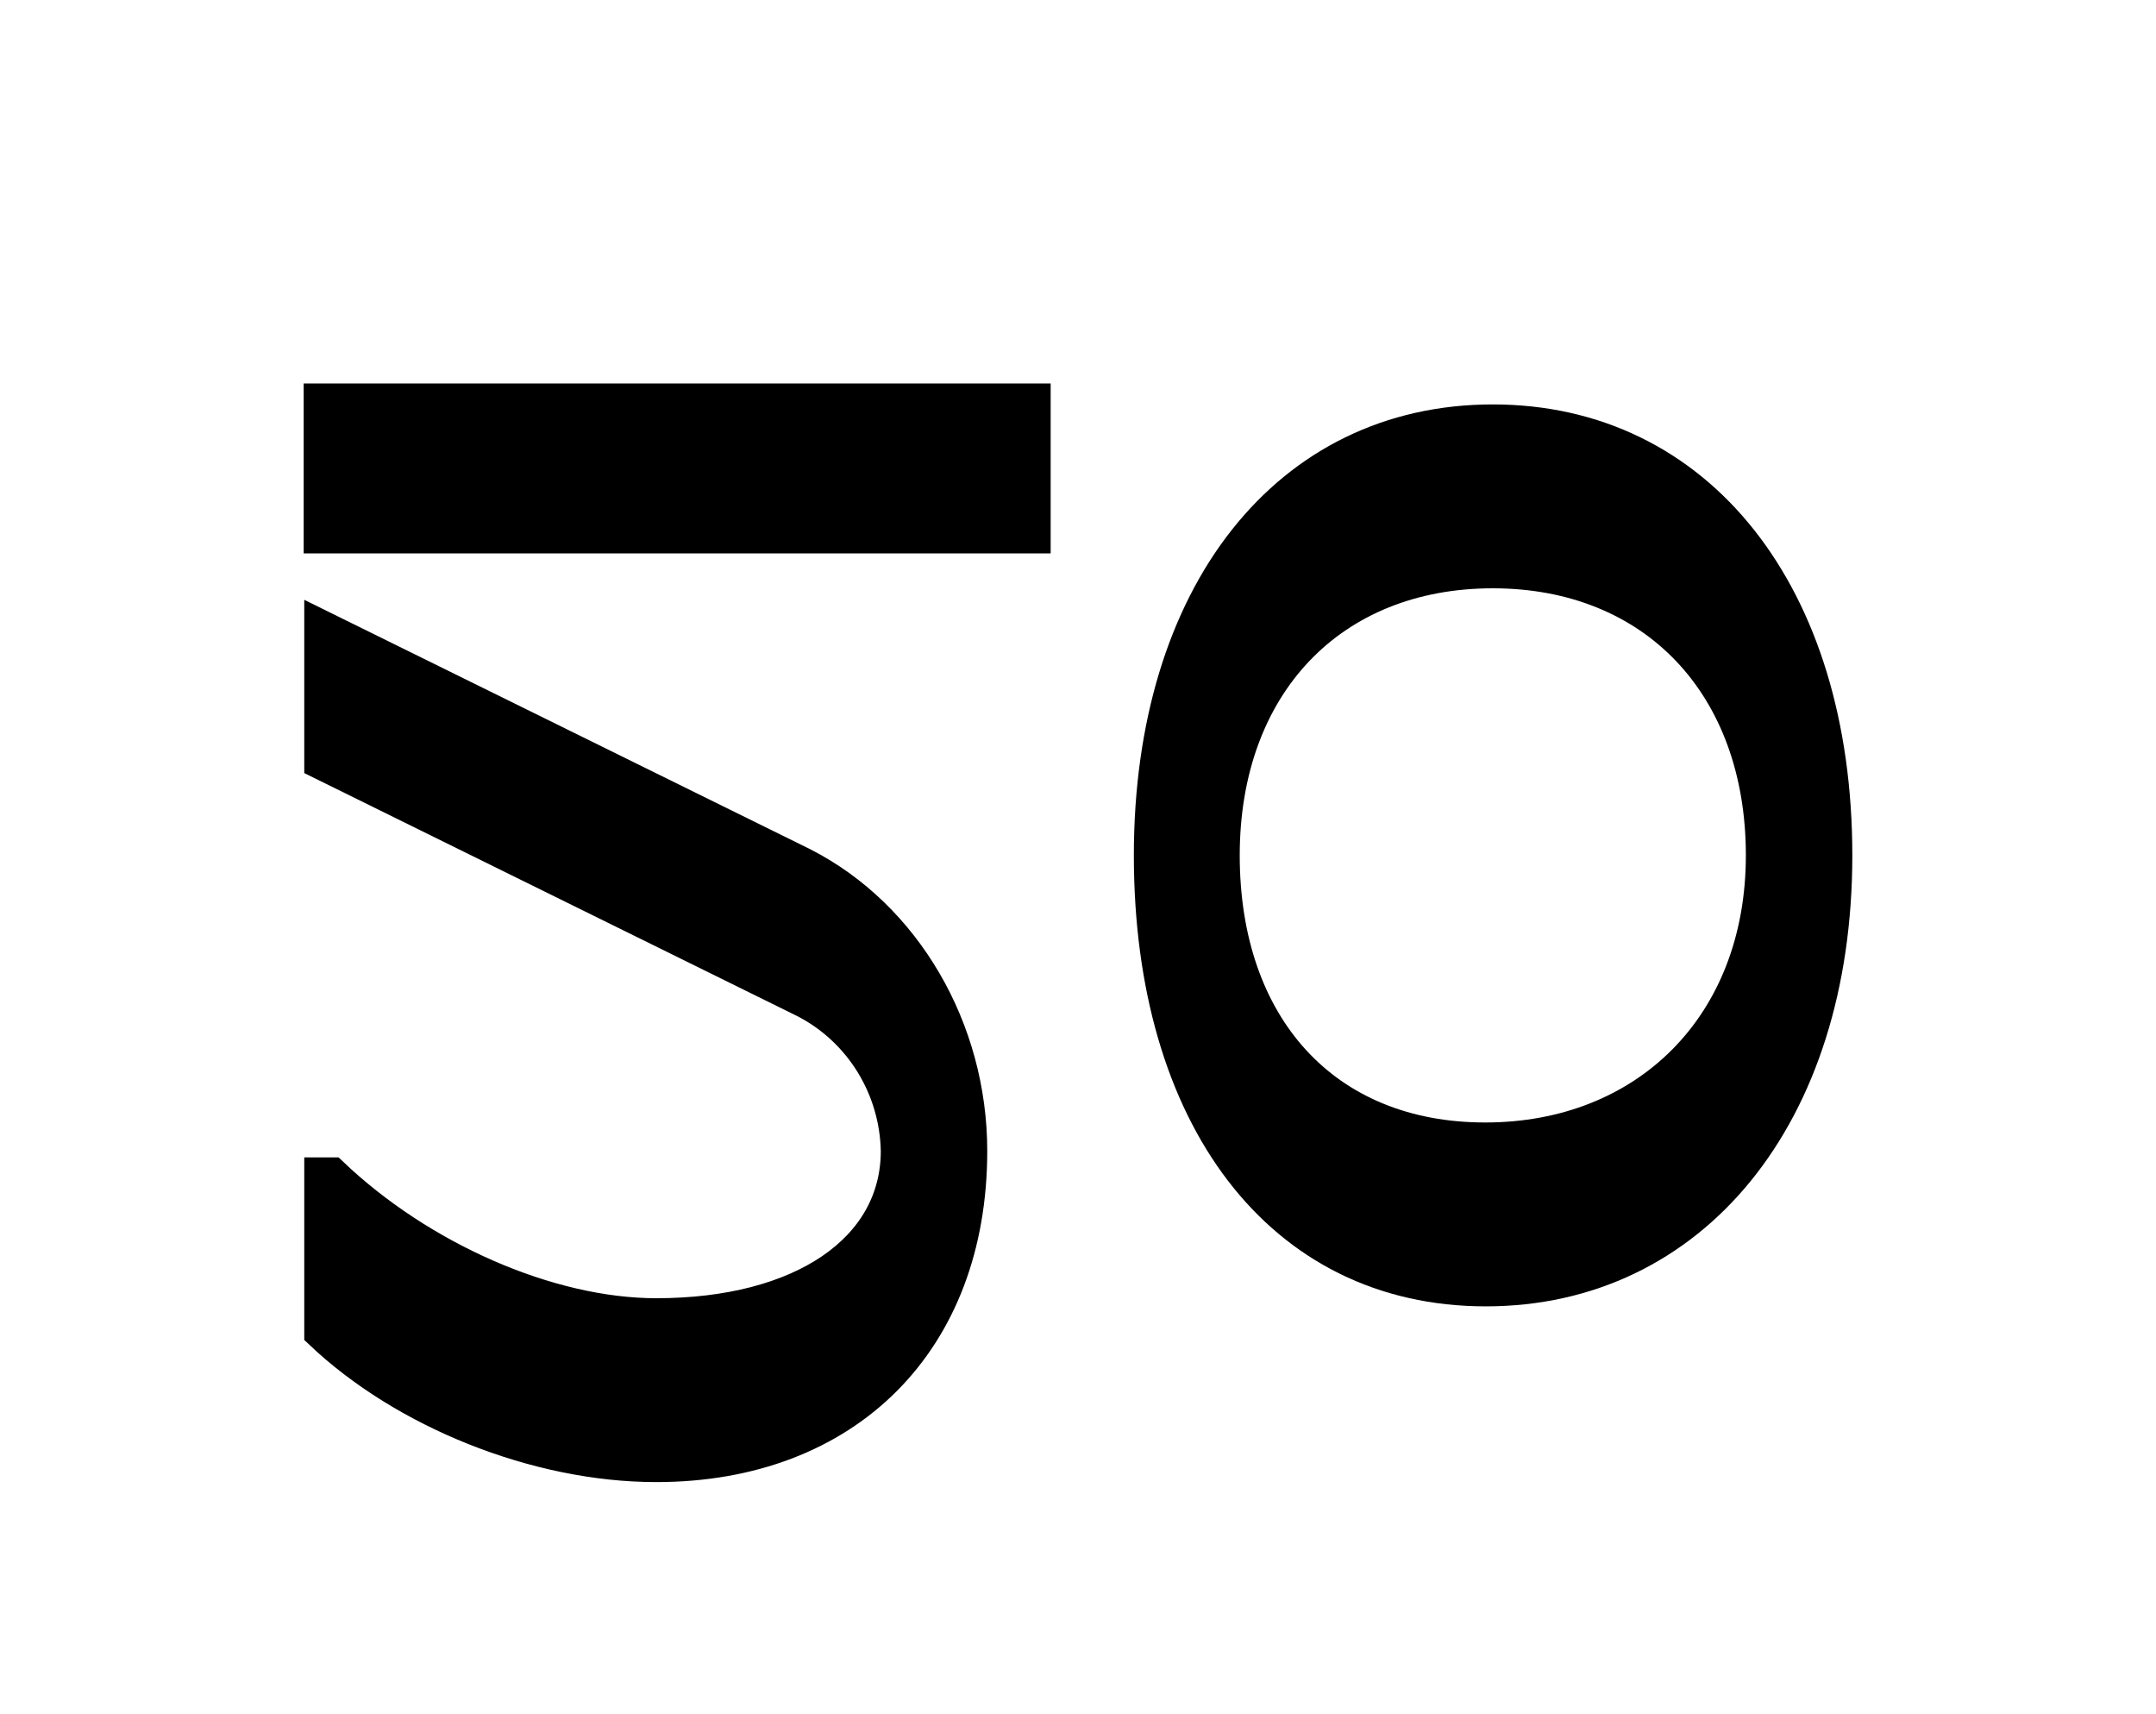 <?xml version="1.0" encoding="utf-8"?>
<!-- Generator: Adobe Illustrator 23.0.4, SVG Export Plug-In . SVG Version: 6.00 Build 0)  -->
<svg version="1.1" id="Layer_1" xmlns="http://www.w3.org/2000/svg" xmlns:xlink="http://www.w3.org/1999/xlink" x="0px" y="0px"
	 viewBox="0 0 370.6 294.5" style="enable-background:new 0 0 370.6 294.5;" xml:space="preserve">
<style type="text/css">
	.st0{stroke:#000000;stroke-width:5;stroke-miterlimit:10;}
</style>
<title>Untitled-4</title>
<g id="Layer_4">
	<path class="st0" d="M178.1,68.4v24.2H54.7V68.4H178.1z M138.2,148.2c17.6,9,29,28.5,29,49.6c0,32.9-21.5,54.4-54.4,54.4
		c-20.6,0-43.5-9.2-58-23v-27.8h2.4c15.2,14.5,37.2,24.2,55.6,24.2c24.9,0,41.1-11.1,41.1-27.8c-0.2-10.7-6.2-20.5-15.7-25.4
		l-83.4-41.1v-24.2L138.2,148.2z"/>
	<path class="st0" d="M315.9,147c0,45-24.9,75-60.5,75s-58-30-58-75s23.7-75,59.2-75S315.9,102,315.9,147z M302.6,147
		c0-29-18.4-48.4-46-48.4s-46,19.3-46,48.4s17.2,48.4,44.7,48.4S302.6,176,302.6,147L302.6,147z"/>
</g>
</svg>
